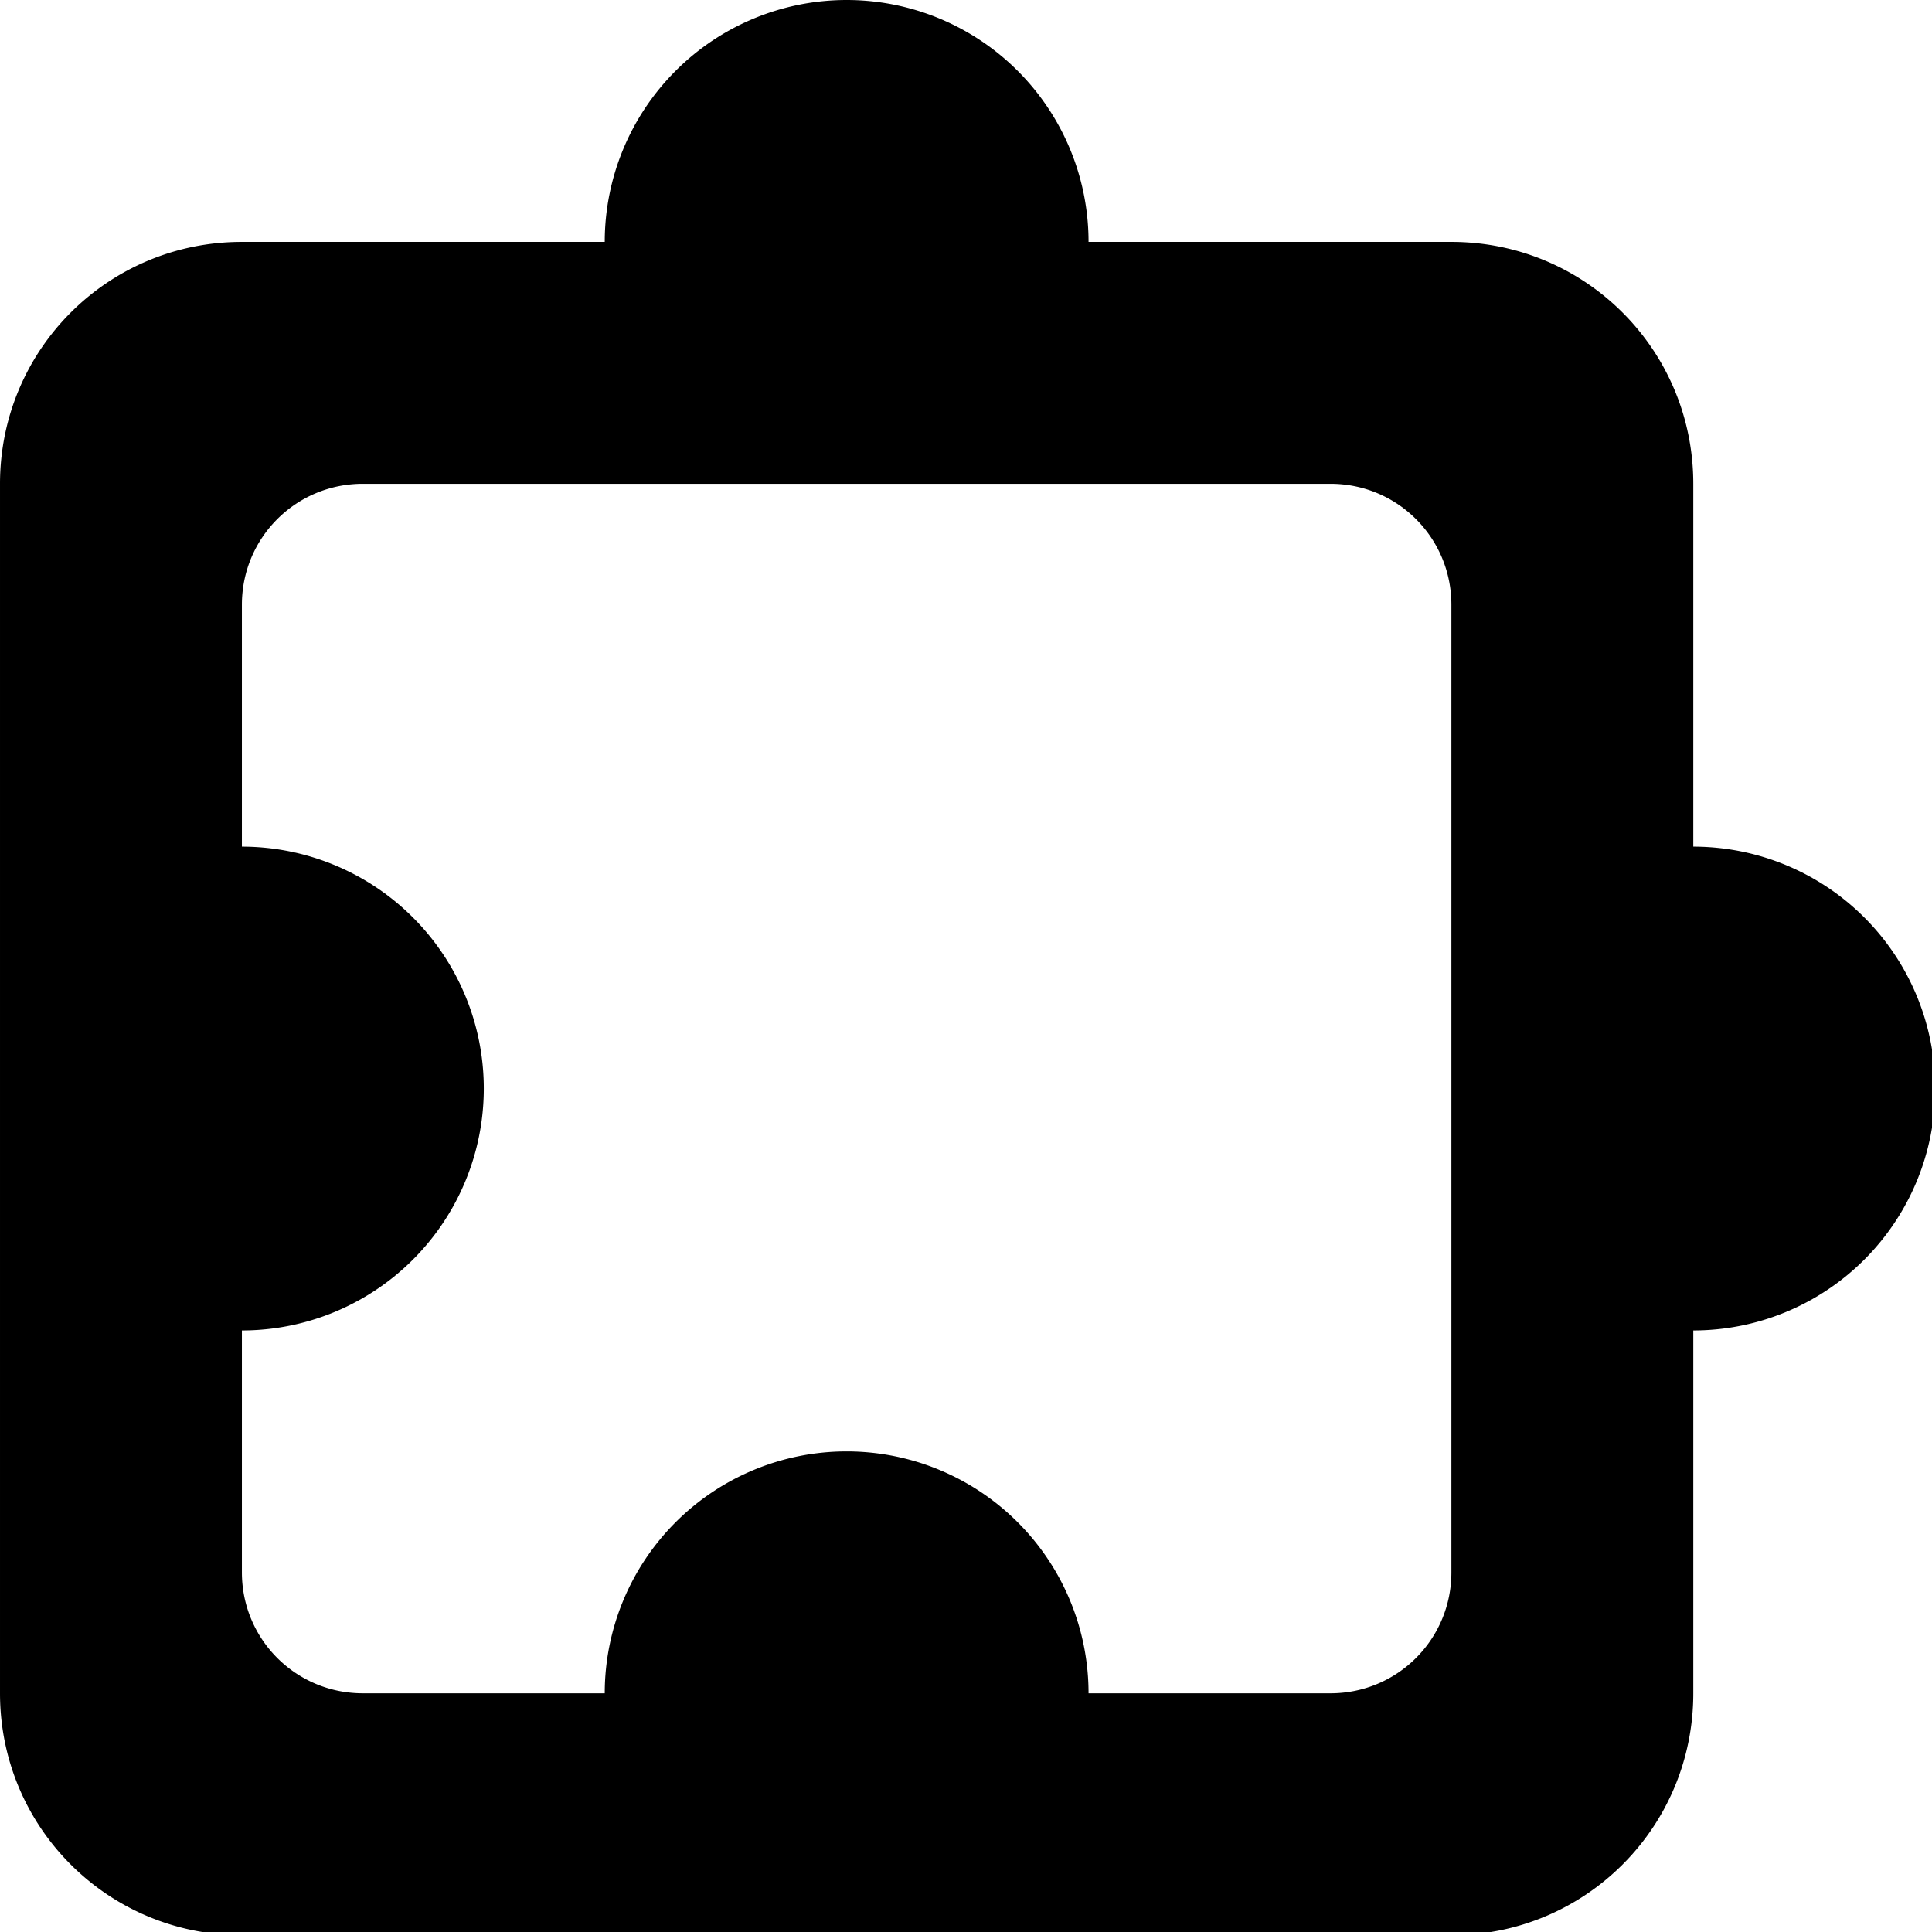 <svg width="16" height="16" viewBox="0 0 4.233 4.233" xmlns="http://www.w3.org/2000/svg">
<path transform="scale(.265)" d="m7 0a2 2 0 0 0-2 2h-3c-1.108 0-2 0.892-2 2v5 5c2.9606e-16 1.108 0.892 2 2 2h5 5c1.108 0 2-0.892 2-2v-3a2 2 0 0 0 2-2 2 2 0 0 0-2-2v-3c0-1.108-0.892-2-2-2h-3a2 2 0 0 0-2-2zm-4 4h4 4c0.554 0 1 0.446 1 1v4 4c0 0.554-0.446 1-1 1h-2a2 2 0 0 0-2-2 2 2 0 0 0-2 2h-2c-0.554 0-1-0.446-1-1v-2a2 2 0 0 0 2-2 2 2 0 0 0-2-2v-2c0-0.554 0.446-1 1-1z"/>
</svg>
